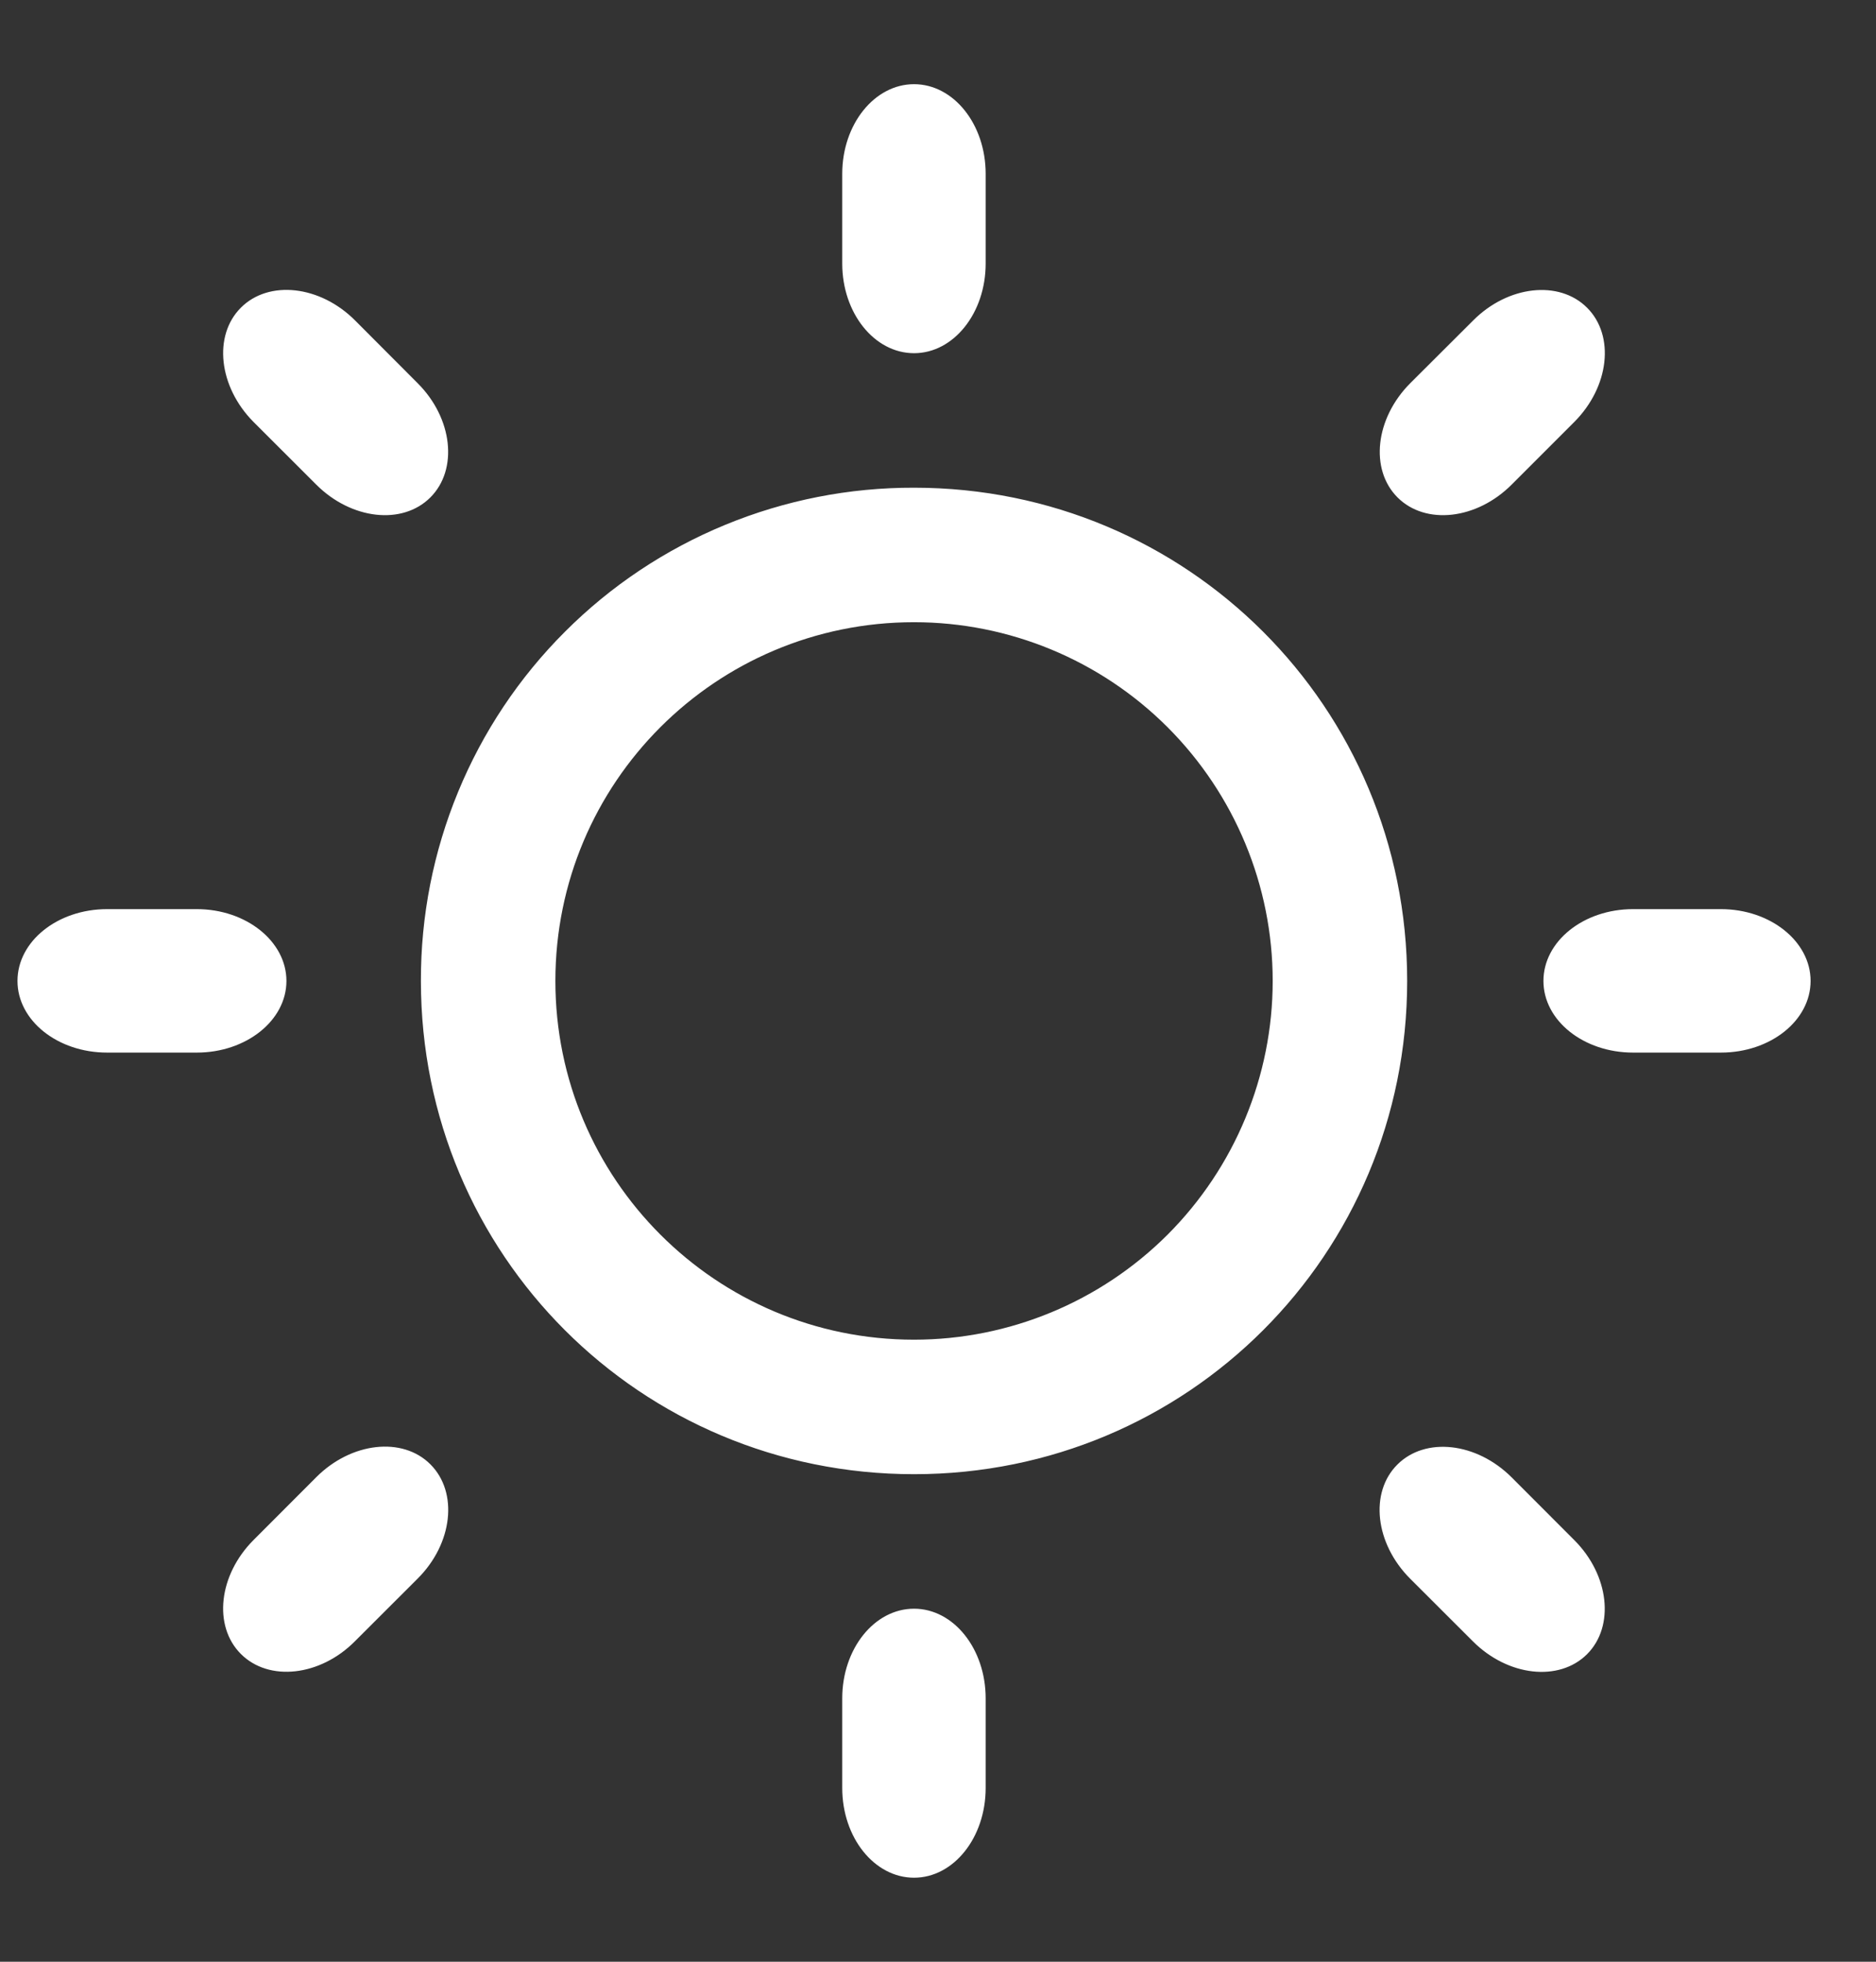 <svg width="22" height="23" viewBox="0 0 22 23" fill="none" xmlns="http://www.w3.org/2000/svg">
<rect x="0" y="0" width="22" height="23" fill="#333333" stroke="none"/>
<g clip-path="url(#clip0_30_669)">
<path d="M20.181 10.659H19.151C18.57 10.659 18.1 11.036 18.1 11.501C18.1 11.965 18.57 12.341 19.151 12.341H20.181C20.762 12.341 21.233 11.966 21.233 11.501C21.233 11.037 20.761 10.659 20.181 10.659ZM10.719 5.718C9.959 5.716 9.206 5.864 8.503 6.154C7.801 6.443 7.162 6.869 6.625 7.407C6.087 7.944 5.661 8.583 5.372 9.285C5.082 9.988 4.934 10.741 4.936 11.501C4.936 14.709 7.511 17.284 10.719 17.284C13.926 17.284 16.502 14.709 16.502 11.501C16.502 8.293 13.925 5.718 10.719 5.718ZM10.719 15.707C8.394 15.707 6.513 13.823 6.513 11.501C6.513 9.176 8.394 7.295 10.719 7.295C11.834 7.295 12.904 7.738 13.693 8.527C14.481 9.316 14.925 10.386 14.925 11.501C14.925 12.616 14.481 13.686 13.693 14.475C12.904 15.263 11.834 15.707 10.719 15.707ZM3.359 11.501C3.359 11.037 2.887 10.659 2.308 10.659H1.256C0.675 10.659 0.205 11.036 0.205 11.501C0.205 11.965 0.675 12.341 1.256 12.341H2.308C2.887 12.341 3.359 11.965 3.359 11.501ZM10.719 4.141C11.183 4.141 11.559 3.671 11.559 3.09V2.038C11.559 1.457 11.183 0.987 10.719 0.987C10.255 0.987 9.877 1.457 9.877 2.038V3.09C9.877 3.671 10.254 4.141 10.719 4.141ZM10.719 18.861C10.254 18.861 9.877 19.331 9.877 19.912V20.963C9.877 21.545 10.254 22.015 10.719 22.015C11.183 22.015 11.559 21.545 11.559 20.963V19.912C11.559 19.331 11.183 18.861 10.719 18.861ZM18.462 4.947C18.873 4.535 18.94 3.936 18.612 3.608C18.284 3.28 17.683 3.347 17.274 3.759L16.538 4.493C16.127 4.905 16.061 5.504 16.389 5.832C16.717 6.16 17.317 6.093 17.727 5.682L18.462 4.947ZM3.71 17.318L2.974 18.055C2.563 18.466 2.497 19.064 2.825 19.392C3.153 19.72 3.754 19.654 4.162 19.243L4.898 18.508C5.31 18.097 5.376 17.498 5.048 17.169C4.72 16.84 4.119 16.909 3.71 17.318ZM4.164 3.757C3.754 3.346 3.153 3.279 2.825 3.607C2.497 3.935 2.564 4.535 2.973 4.947L3.709 5.682C4.12 6.093 4.719 6.16 5.047 5.832C5.375 5.504 5.309 4.903 4.898 4.493L4.164 3.757ZM16.537 18.509L17.273 19.244C17.684 19.655 18.283 19.721 18.611 19.395C18.939 19.067 18.872 18.466 18.461 18.056L17.727 17.321C17.315 16.91 16.716 16.843 16.387 17.171C16.058 17.499 16.126 18.098 16.537 18.509Z" fill="white"/>
</g>
<defs>
<clipPath id="clip0_30_669">
<rect width="21.028" height="21.028" fill="white" transform="translate(0.205 0.987)"/>
</clipPath>
</defs>
</svg>
